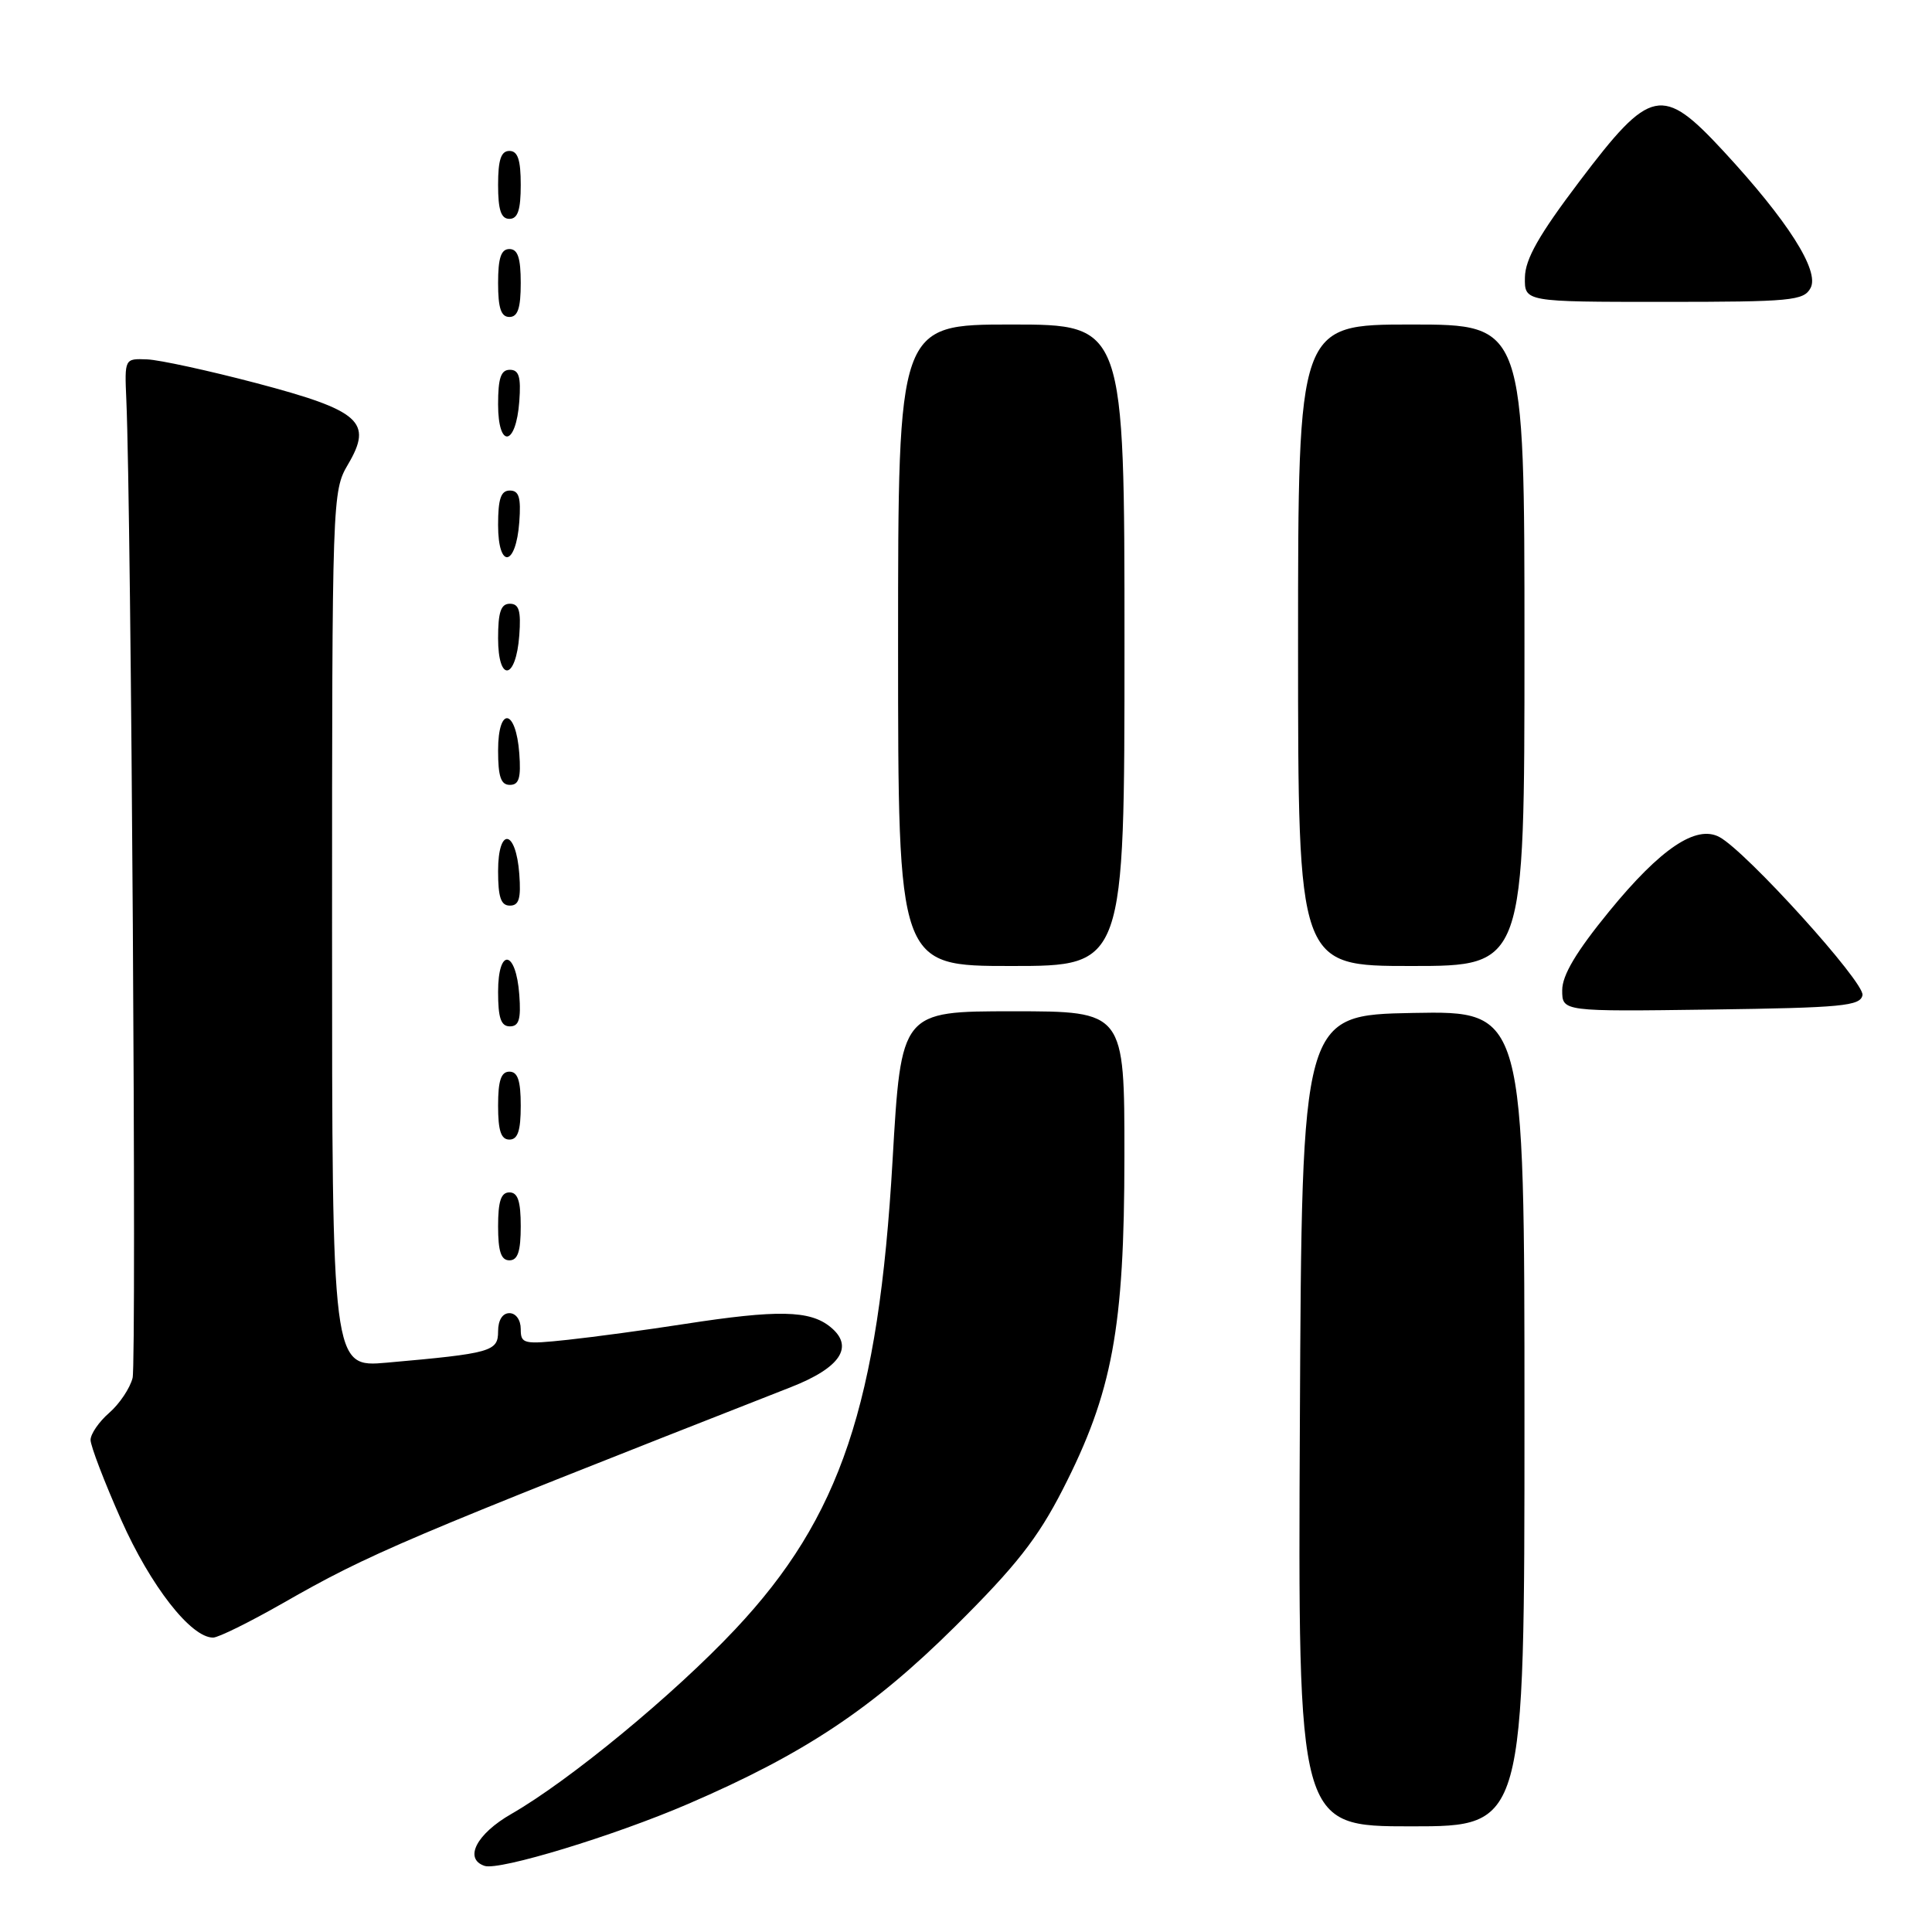 <?xml version="1.0" encoding="UTF-8" standalone="no"?>
<!DOCTYPE svg PUBLIC "-//W3C//DTD SVG 1.1//EN" "http://www.w3.org/Graphics/SVG/1.1/DTD/svg11.dtd" >
<svg xmlns="http://www.w3.org/2000/svg" xmlns:xlink="http://www.w3.org/1999/xlink" version="1.1" viewBox="0 0 256 256">
 <g >
 <path fill="currentColor"
d=" M 91.20 239.02 C 106.58 232.39 115.57 226.41 126.57 215.50 C 134.61 207.52 137.49 203.86 140.81 197.38 C 147.41 184.49 148.98 176.00 148.99 153.25 C 149.00 134.00 149.00 134.00 134.21 134.00 C 119.41 134.00 119.41 134.00 118.27 153.75 C 116.41 186.05 111.38 201.05 97.42 215.89 C 89.29 224.54 75.47 235.93 67.75 240.36 C 63.13 243.01 61.43 246.31 64.21 247.24 C 66.16 247.89 81.39 243.25 91.20 239.02 Z  M 202.00 187.97 C 202.00 133.95 202.00 133.95 187.25 134.22 C 172.50 134.50 172.50 134.50 172.24 188.25 C 171.98 242.00 171.98 242.00 186.99 242.00 C 202.00 242.00 202.00 242.00 202.00 187.97 Z  M 37.46 212.44 C 49.02 205.83 53.37 203.99 104.78 183.81 C 111.40 181.22 113.23 178.42 110.02 175.82 C 107.30 173.61 103.04 173.53 90.74 175.43 C 85.66 176.22 78.69 177.16 75.25 177.53 C 69.36 178.16 69.00 178.08 69.00 176.10 C 69.00 174.90 68.36 174.00 67.50 174.00 C 66.58 174.00 66.00 174.93 66.00 176.41 C 66.00 179.08 65.12 179.33 51.25 180.56 C 44.00 181.20 44.00 181.20 44.00 123.16 C 44.00 65.90 44.03 65.07 46.11 61.54 C 49.44 55.90 47.76 54.41 33.98 50.77 C 27.67 49.11 21.15 47.69 19.50 47.62 C 16.50 47.50 16.50 47.50 16.74 53.00 C 17.39 67.90 18.11 180.42 17.57 182.58 C 17.23 183.94 15.83 186.03 14.47 187.21 C 13.11 188.39 12.00 190.01 12.00 190.80 C 12.00 191.59 13.82 196.35 16.05 201.37 C 19.94 210.13 25.30 217.01 28.24 216.99 C 28.93 216.99 33.08 214.94 37.46 212.44 Z  M 69.00 162.50 C 69.00 159.17 68.61 158.00 67.50 158.00 C 66.39 158.00 66.00 159.17 66.00 162.50 C 66.00 165.83 66.39 167.00 67.50 167.00 C 68.61 167.00 69.00 165.83 69.00 162.50 Z  M 69.00 146.50 C 69.00 143.17 68.61 142.00 67.50 142.00 C 66.39 142.00 66.00 143.17 66.00 146.50 C 66.00 149.83 66.39 151.00 67.50 151.00 C 68.61 151.00 69.00 149.83 69.00 146.50 Z  M 68.81 131.83 C 68.37 125.86 66.00 125.51 66.00 131.42 C 66.00 134.90 66.37 136.00 67.56 136.00 C 68.77 136.00 69.05 135.07 68.81 131.83 Z  M 246.79 131.86 C 247.11 130.19 231.37 112.80 227.83 110.91 C 224.75 109.26 220.03 112.44 213.25 120.73 C 208.85 126.11 207.00 129.22 207.00 131.21 C 207.00 134.04 207.00 134.04 226.74 133.77 C 244.12 133.53 246.51 133.30 246.79 131.86 Z  M 149.00 85.50 C 149.00 43.00 149.00 43.00 134.00 43.00 C 119.00 43.00 119.00 43.00 119.00 85.50 C 119.00 128.00 119.00 128.00 134.00 128.00 C 149.00 128.00 149.00 128.00 149.00 85.50 Z  M 202.00 85.50 C 202.00 43.00 202.00 43.00 187.00 43.00 C 172.00 43.00 172.00 43.00 172.00 85.50 C 172.00 128.00 172.00 128.00 187.00 128.00 C 202.00 128.00 202.00 128.00 202.00 85.50 Z  M 68.81 115.83 C 68.37 109.86 66.00 109.51 66.00 115.42 C 66.00 118.90 66.37 120.00 67.56 120.00 C 68.77 120.00 69.05 119.07 68.81 115.83 Z  M 68.81 99.83 C 68.37 93.86 66.00 93.51 66.00 99.42 C 66.00 102.90 66.37 104.00 67.56 104.00 C 68.77 104.00 69.05 103.07 68.81 99.83 Z  M 68.81 84.17 C 69.05 80.93 68.77 80.00 67.56 80.00 C 66.37 80.00 66.00 81.10 66.00 84.58 C 66.00 90.49 68.37 90.14 68.81 84.17 Z  M 68.81 69.17 C 69.05 65.93 68.77 65.00 67.56 65.00 C 66.37 65.00 66.00 66.10 66.00 69.58 C 66.00 75.49 68.37 75.14 68.81 69.17 Z  M 68.81 53.17 C 69.05 49.93 68.77 49.00 67.56 49.00 C 66.37 49.00 66.00 50.10 66.00 53.58 C 66.00 59.49 68.37 59.14 68.81 53.17 Z  M 69.00 37.50 C 69.00 34.17 68.61 33.00 67.50 33.00 C 66.39 33.00 66.00 34.17 66.00 37.50 C 66.00 40.83 66.39 42.00 67.50 42.00 C 68.61 42.00 69.00 40.83 69.00 37.50 Z  M 239.91 38.16 C 241.13 35.89 236.88 29.23 228.39 20.05 C 220.23 11.24 218.73 11.55 209.31 24.00 C 203.92 31.12 202.10 34.32 202.06 36.75 C 202.00 40.00 202.00 40.00 220.46 40.00 C 237.37 40.00 239.01 39.84 239.91 38.16 Z  M 69.00 24.50 C 69.00 21.17 68.61 20.00 67.50 20.00 C 66.39 20.00 66.00 21.17 66.00 24.50 C 66.00 27.83 66.39 29.00 67.50 29.00 C 68.61 29.00 69.00 27.83 69.00 24.50 Z "/>
</g>
</svg>